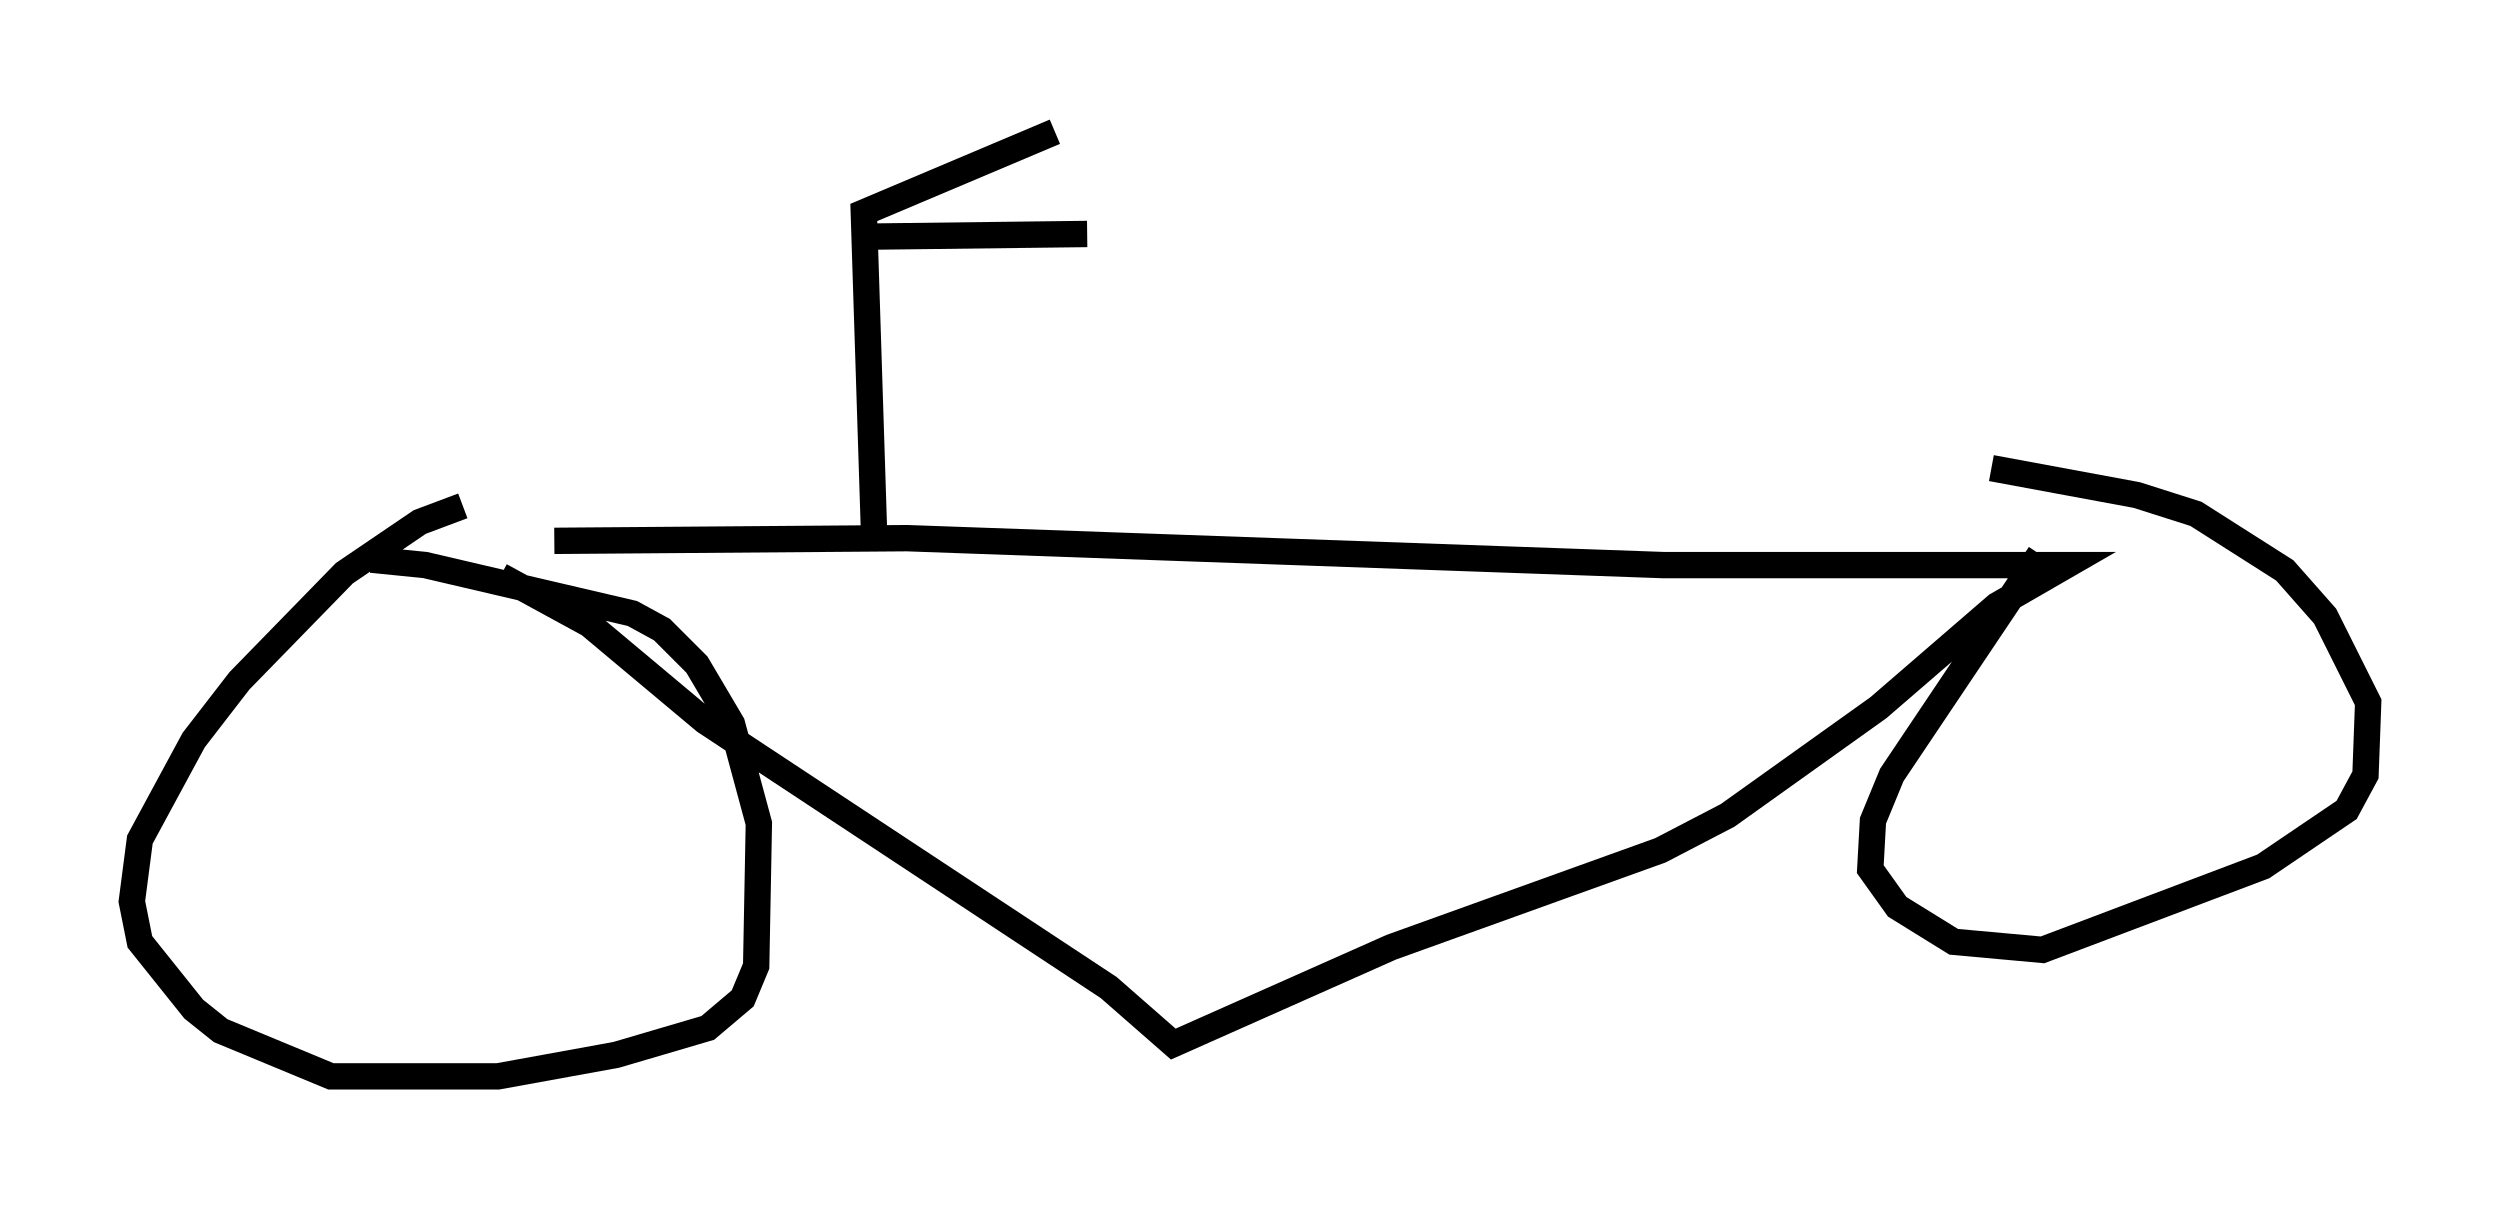<?xml version="1.0" encoding="utf-8" ?>
<svg baseProfile="full" height="45.832" version="1.1" width="94.832" xmlns="http://www.w3.org/2000/svg" xmlns:ev="http://www.w3.org/2001/xml-events" xmlns:xlink="http://www.w3.org/1999/xlink"><defs /><rect fill="white" height="45.832" width="94.832" x="0" y="0" /><path d="M18.067, 21.129 m2.96, -0.613 l13.373, -0.102 28.686, 1.021 l15.313, 0.0 -2.654, 1.531 l-4.492, 3.879 -5.717, 4.083 l-2.552, 1.327 -10.208, 3.675 l-8.269, 3.675 -2.45, -2.144 l-15.313, -10.106 -4.39, -3.675 l-3.369, -1.838 m-1.429, -2.654 l-1.633, 0.613 -2.858, 1.94 l-3.981, 4.083 -1.735, 2.246 l-2.042, 3.777 -0.306, 2.348 l0.306, 1.531 2.042, 2.552 l1.021, 0.817 4.185, 1.735 l6.329, 0.0 4.492, -0.817 l3.471, -1.021 1.327, -1.123 l0.51, -1.225 0.102, -5.41 l-1.021, -3.777 -1.327, -2.246 l-1.327, -1.327 -1.123, -0.613 l-7.861, -1.838 -2.042, -0.204 m63.292, -0.204 l-5.615, 8.371 -0.715, 1.735 l-0.102, 1.838 1.021, 1.429 l2.144, 1.327 3.369, 0.306 l8.371, -3.165 3.165, -2.144 l0.715, -1.327 0.102, -2.756 l-1.633, -3.267 -1.531, -1.735 l-3.369, -2.144 -2.246, -0.715 l-5.513, -1.021 m-42.365, 3.063 l-0.408, -12.761 7.248, -3.063 m-7.146, 3.981 l8.371, -0.102 " fill="none" stroke="black" stroke-width="1" /></svg>